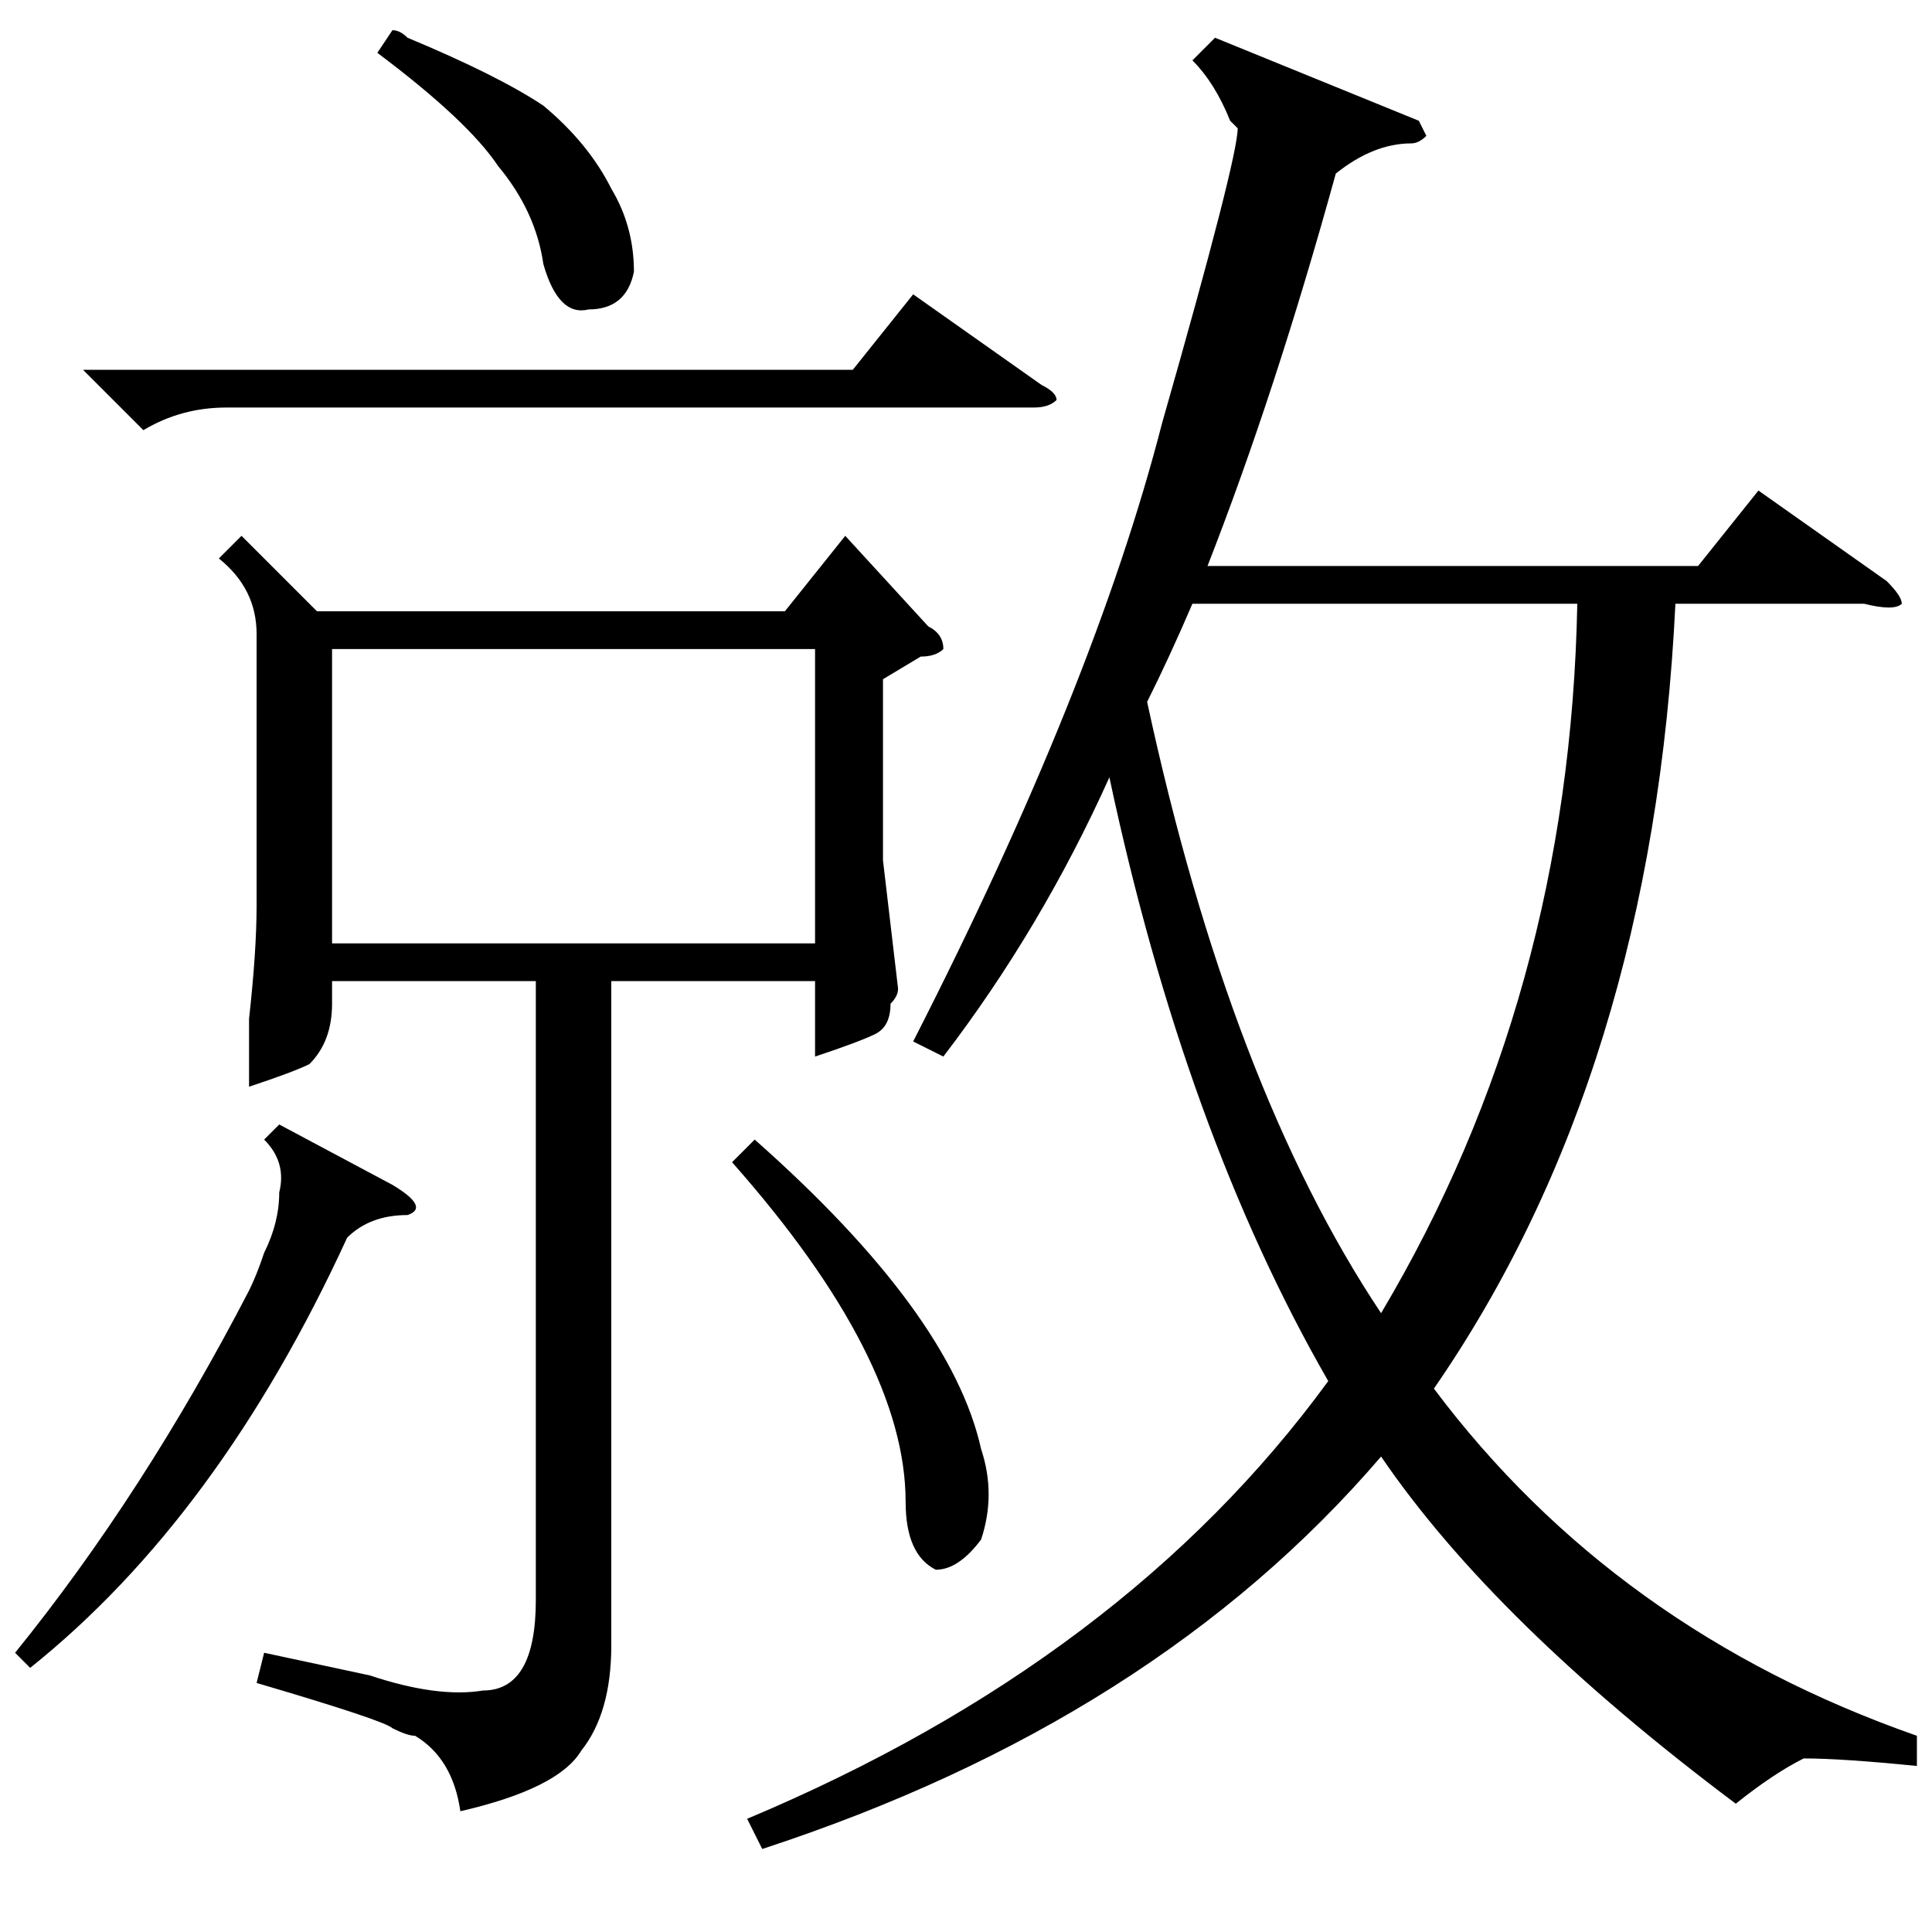 <?xml version="1.0" standalone="no"?>
<!DOCTYPE svg PUBLIC "-//W3C//DTD SVG 1.1//EN" "http://www.w3.org/Graphics/SVG/1.1/DTD/svg11.dtd" >
<svg xmlns="http://www.w3.org/2000/svg" xmlns:xlink="http://www.w3.org/1999/xlink" version="1.1" viewBox="0 -52 256 256">
  <g transform="matrix(1 0 0 -1 0 204)">
   <path fill="currentColor"
d="M254 26v-4q-10 1 -15 1q-4 -2 -9 -6q-32 24 -47 46q-30 -35 -82 -52l-2 4q50 21 77 58q-19 33 -29 80q-9 -20 -22 -37l-4 2q24 47 33 82q10 35 10 39l-1 1q-2 5 -5 8l3 3l27 -11l1 -2q-1 -1 -2 -1q-5 0 -10 -4q-8 -29 -17 -52h65l8 10l17 -12q2 -2 2 -3q-1 -1 -5 0h-25
q-3 -62 -32 -104q24 -32 64 -46zM32 185l10 -10h62l8 10l11 -12q2 -1 2 -3q-1 -1 -3 -1l-5 -3v-24l2 -17q0 -1 -1 -2q0 -3 -2 -4t-8 -3v10h-27v-88q0 -9 -4 -14q-3 -5 -16 -8q-1 7 -6 10q-1 0 -3 1q-1 1 -18 6l1 4l14 -3q9 -3 15 -2q7 0 7 12v82h-27v-3q0 -5 -3 -8
q-2 -1 -8 -3v9q1 9 1 15v36q0 6 -5 10zM158 176q-3 -7 -6 -13q11 -51 31 -81q25 42 26 94h-51zM108 170h-64v-39h64v39zM11 207h102l8 10l17 -12q2 -1 2 -2q-1 -1 -3 -1h-107q-6 0 -11 -3zM4 35l-2 2q17 21 31 48q1 2 2 5q2 4 2 8q1 4 -2 7l2 2l15 -8q5 -3 2 -4q-5 0 -8 -3
q-17 -37 -42 -57zM97 102l3 3q26 -23 30 -41q2 -6 0 -12q-3 -4 -6 -4q-4 2 -4 9q0 19 -23 45zM50 249l2 3q1 0 2 -1q12 -5 18 -9q6 -5 9 -11q3 -5 3 -11q-1 -5 -6 -5q-4 -1 -6 6q-1 7 -6 13q-4 6 -16 15z" />
  </g>

</svg>
